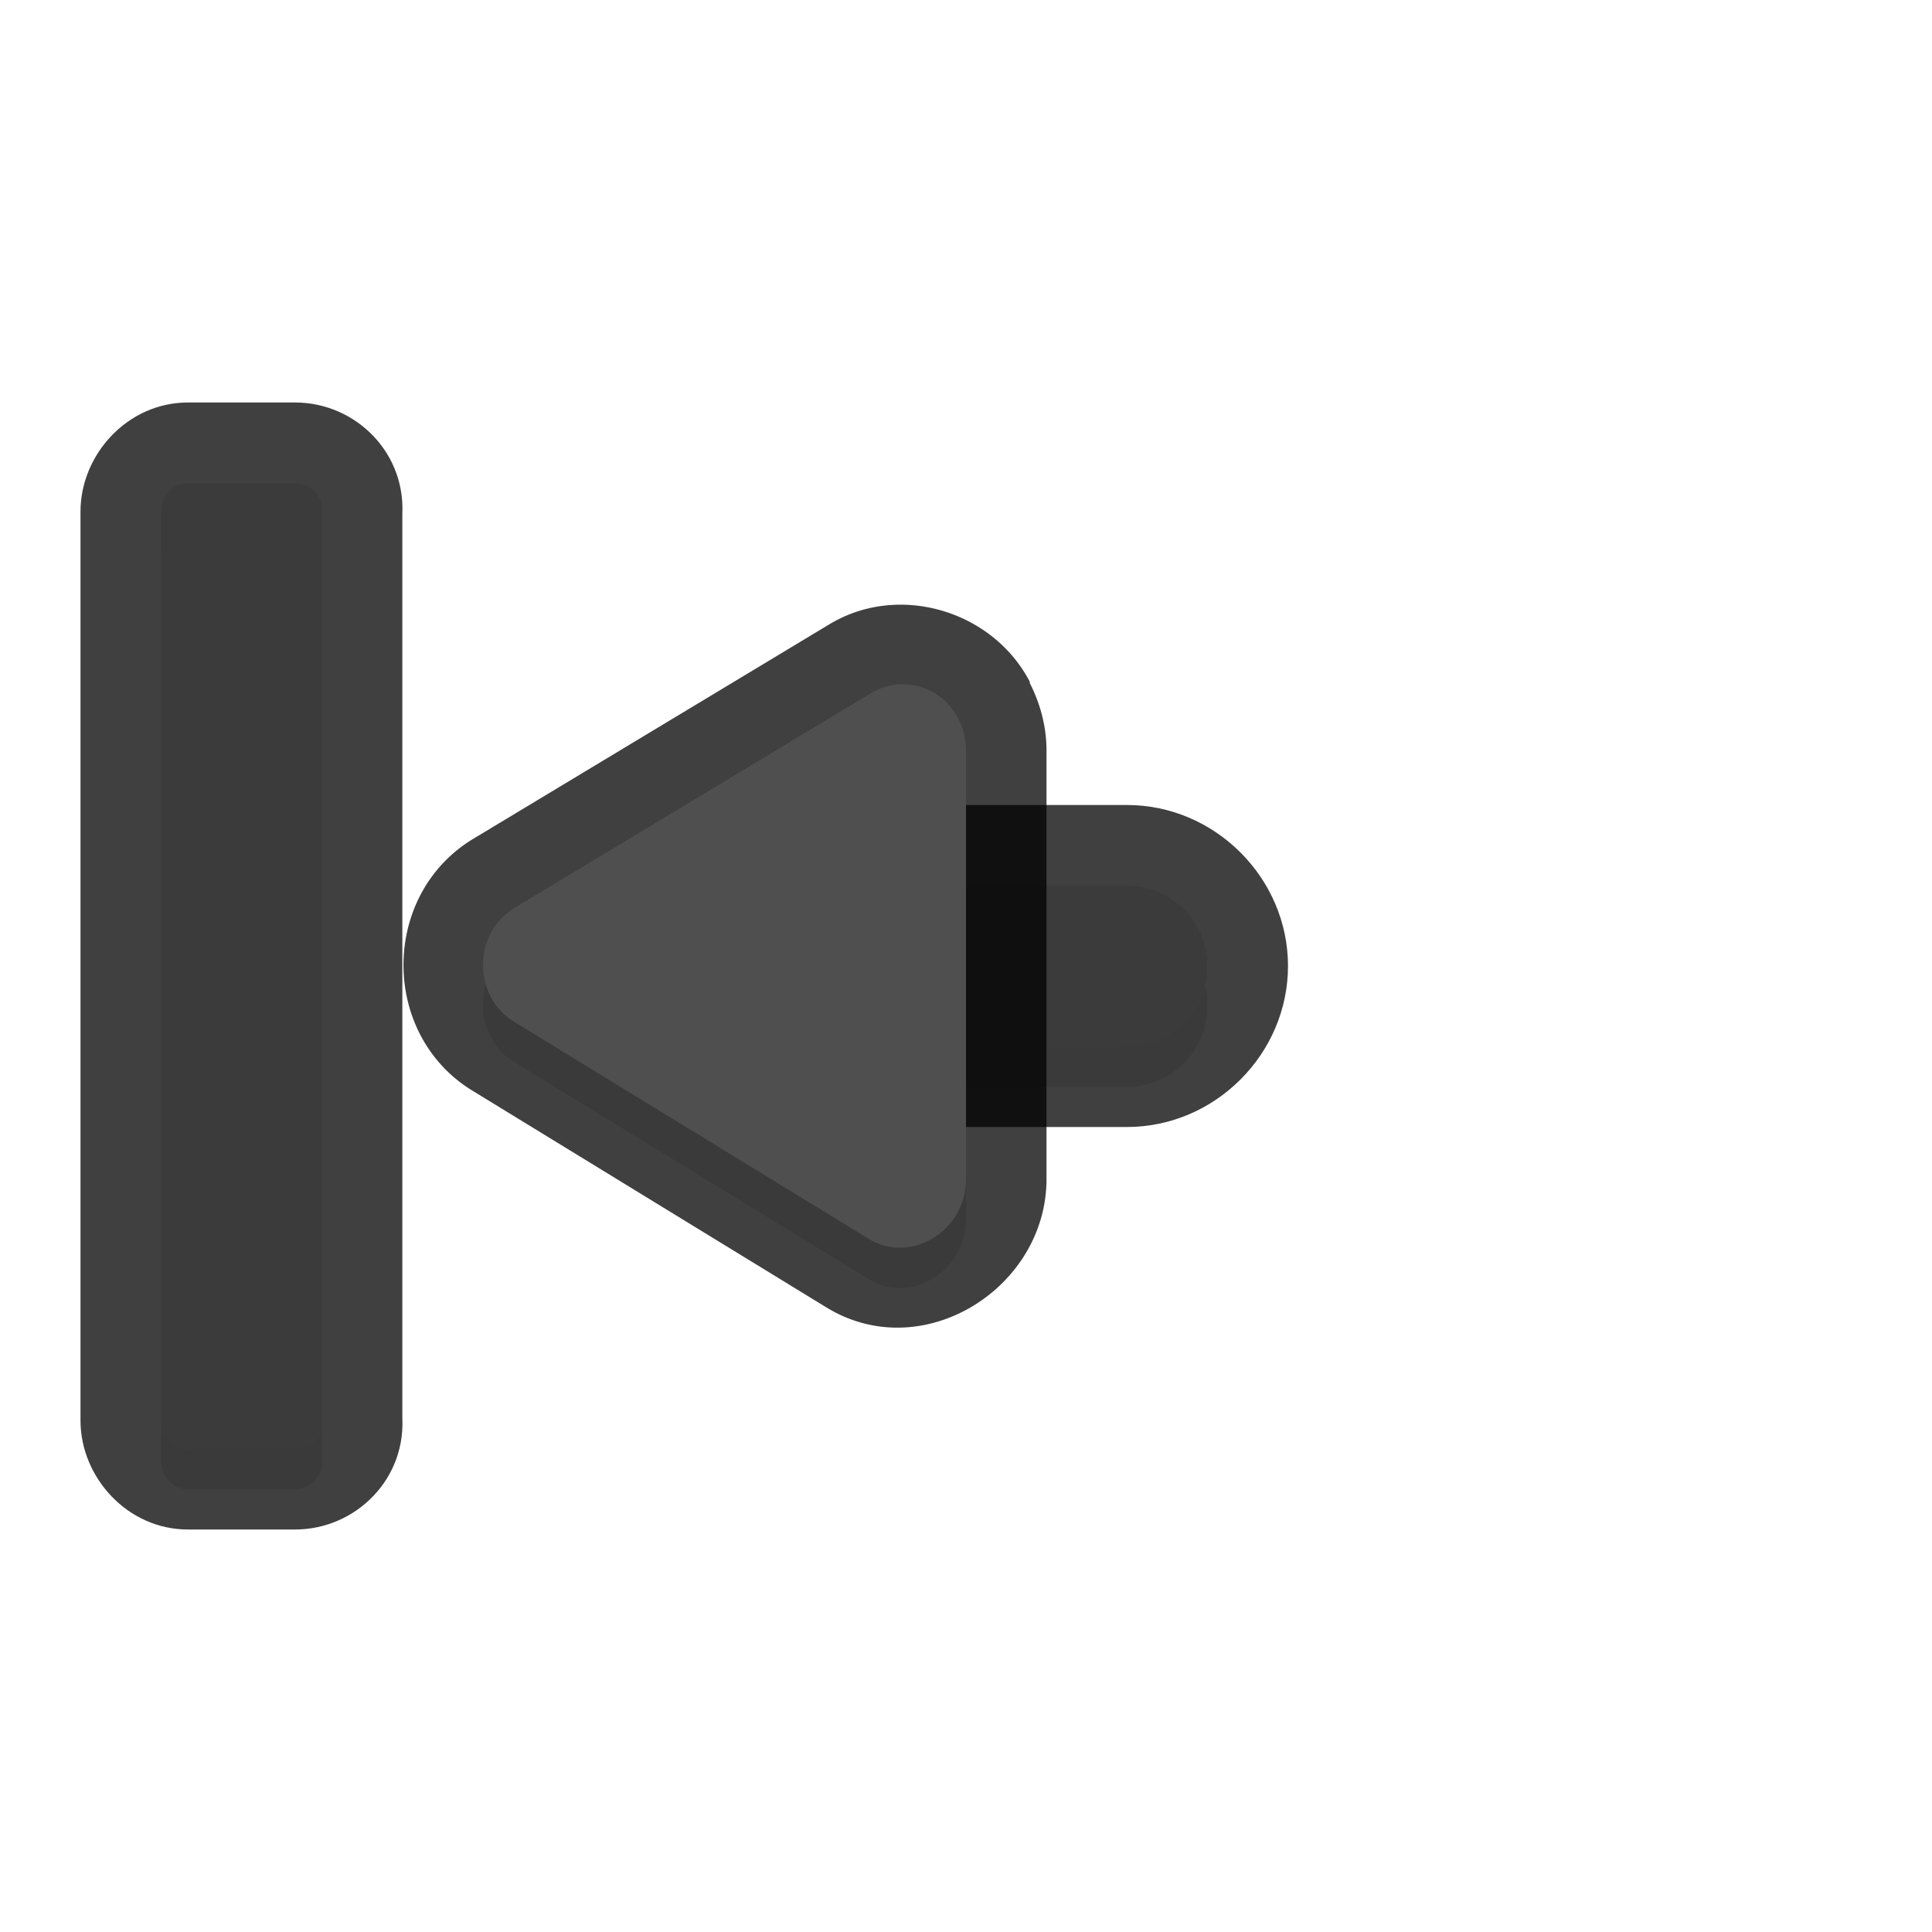 <?xml version="1.0" encoding="UTF-8" standalone="no"?>
<svg
   id="svg5327"
   width="24"
   height="24"
   version="1.1"
   sodipodi:docname="left_side_24.svg"
   inkscape:version="1.1.2 (1:1.1+202202050950+0a00cf5339)"
   xmlns:inkscape="http://www.inkscape.org/namespaces/inkscape"
   xmlns:sodipodi="http://sodipodi.sourceforge.net/DTD/sodipodi-0.dtd"
   xmlns="http://www.w3.org/2000/svg"
   xmlns:svg="http://www.w3.org/2000/svg">
  <path
     id="path1015"
     style="opacity:0.3;fill:#000000;fill-opacity:1;stroke:none;stroke-width:1.372;stroke-linecap:round;stroke-linejoin:round;stroke-miterlimit:4;stroke-dasharray:none;stroke-dashoffset:0;stroke-opacity:1;paint-order:normal;filter:url(#filter1145)"
     d="M 3.999,6.853 C 4.016,6.658 3.85,6.5 3.665,6.5 H 2.333 C 2.149,6.5 2,6.657 2,6.853 v 6 5.294 C 2,18.343 2.149,18.5 2.333,18.5 h 1.332 c 0.185,0 0.351,-0.158 0.333,-0.353 v -5.294 z" />
  <path
     style="color:#000000;opacity:0.75;fill:#010101;stroke-linecap:round;stroke-linejoin:round;-inkscape-stroke:none"
     d="m 4.998,6.354 -0.004,0.088 C 5.066,5.637 4.422,5 3.666,5 H 2.334 C 1.581,5 1,5.651 1,6.354 v 6 5.293 C 1,18.349 1.581,19 2.334,19 h 1.332 c 0.756,0 1.401,-0.638 1.328,-1.443 l 0.004,0.09 v -5.293 z"
     id="path2875" />
  <path
     style="color:#000000;opacity:0.75;fill:#010101;fill-opacity:1;stroke-linecap:round;-inkscape-stroke:none"
     d="m 16,12 c 0,-1.093 -0.907,-2 -2,-2 h -3.5 c -1.093,0 -2,0.907 -2,2 0,1.093 0.907,2 2,2 H 14 c 1.093,0 2,-0.907 2,-2 z"
     id="path2661" />
  <path
     style="color:#000000;opacity:0.3;fill:#000000;stroke-linecap:round;-inkscape-stroke:none;filter:url(#filter1153)"
     d="m 15,12.5 a 1,1 0 0 0 -1,-1 h -3.5 a 1,1 0 0 0 -1,1 1,1 0 0 0 1,1 H 14 a 1,1 0 0 0 1,-1 z"
     id="path1013" />
  <path
     style="color:#000000;fill:#4f4f4f;stroke-linecap:round;-inkscape-stroke:none"
     d="m 15,12 a 1,1 0 0 0 -1,-1 h -3.5 a 1,1 0 0 0 -1,1 1,1 0 0 0 1,1 H 14 a 1,1 0 0 0 1,-1 z"
     id="path829" />
  <path
     style="color:#000000;opacity:0.25;fill:#000000;stroke-linecap:round;-inkscape-stroke:none"
     d="m 15,12 a 1,1 0 0 0 -1,-1 h -3.5 a 1,1 0 0 0 -1,1 1,1 0 0 0 1,1 H 14 a 1,1 0 0 0 1,-1 z"
     id="path834" />
  <path
     id="rect825"
     style="fill:#4f4f4f;fill-opacity:1;stroke:none;stroke-width:1.372;stroke-linecap:round;stroke-linejoin:round;stroke-miterlimit:4;stroke-dasharray:none;stroke-dashoffset:0;stroke-opacity:1;paint-order:normal"
     d="M 3.999,6.353 C 4.016,6.158 3.85,6 3.665,6 H 2.333 C 2.149,6 2,6.157 2,6.353 v 6 5.294 C 2,17.843 2.149,18 2.333,18 h 1.332 c 0.185,0 0.351,-0.158 0.333,-0.353 v -5.294 z" />
  <path
     id="path830"
     style="opacity:0.25;fill:#000000;fill-opacity:1;stroke:none;stroke-width:1.372;stroke-linecap:round;stroke-linejoin:round;stroke-miterlimit:4;stroke-dasharray:none;stroke-dashoffset:0;stroke-opacity:1;paint-order:normal"
     d="M 3.999,6.353 C 4.016,6.158 3.85,6 3.665,6 H 2.333 C 2.149,6 2,6.157 2,6.353 v 6 5.294 C 2,17.843 2.149,18 2.333,18 h 1.332 c 0.185,0 0.351,-0.158 0.333,-0.353 v -5.294 z" />
  <path
     style="color:#000000;opacity:0.75;fill:#010101;fill-opacity:1;stroke-linecap:round;stroke-linejoin:round;-inkscape-stroke:none"
     d="M 13,9.316 C 12.999,9.032 12.927,8.75 12.793,8.486 a 1,1 0 0 0 -0.002,-0.023 c -9.02e-4,-0.002 -0.003,-0.002 -0.004,-0.004 C 12.325,7.584 11.165,7.236 10.305,7.754 L 5.879,10.42 c -1.155,0.696 -1.156,2.439 0,3.135 l 4.398,2.693 a 1,1 0 0 0 0.014,0.008 C 11.482,16.961 13,15.991 13,14.648 V 9.32 a 1,1 0 0 0 0,-0.004 z M 11,9.67 V 14.346 L 7.15,11.988 Z"
     id="path1896" />
  <path
     id="path1017"
     style="opacity:0.3;fill:#000000;fill-opacity:1;stroke-width:2;stroke-miterlimit:4;stroke-dasharray:none;filter:url(#filter1149)"
     d="M 11.905,9.427 C 11.693,9.023 11.204,8.88 10.821,9.11 L 6.394,11.776 c -0.525,0.316 -0.525,1.106 -5.25e-4,1.421 l 4.407,2.698 c 0.527,0.312 1.2,-0.114 1.2,-0.746 V 9.82 c -4.49e-4,-0.137 -0.033,-0.273 -0.097,-0.393 z" />
  <path
     id="path840"
     style="fill:#4f4f4f;fill-opacity:1;stroke-width:2;stroke-miterlimit:4;stroke-dasharray:none"
     d="M 11.905,8.927 C 11.693,8.523 11.204,8.38 10.821,8.61 L 6.394,11.276 c -0.525,0.316 -0.525,1.106 -5.25e-4,1.421 l 4.407,2.698 c 0.527,0.312 1.2,-0.114 1.2,-0.746 V 9.32 c -4.49e-4,-0.137 -0.033,-0.273 -0.097,-0.393 z" />
  <sodipodi:namedview
     id="namedview21"
     pagecolor="#ffffff"
     bordercolor="#666666"
     borderopacity="1.0"
     inkscape:pageshadow="2"
     inkscape:pageopacity="0.0"
     inkscape:pagecheckerboard="0"
     showgrid="true"
     showguides="false"
     inkscape:zoom="22.84"
     inkscape:cx="11.055166"
     inkscape:cy="9.7197898"
     inkscape:window-width="1920"
     inkscape:window-height="1019"
     inkscape:window-x="0"
     inkscape:window-y="34"
     inkscape:window-maximized="1"
     inkscape:current-layer="svg5327">
    <inkscape:grid
       type="xygrid"
       id="grid1652" />
  </sodipodi:namedview>
  <defs
     id="defs5329">
    <filter
       inkscape:collect="always"
       style="color-interpolation-filters:sRGB"
       id="filter1145"
       x="-0.168"
       y="-0.028"
       width="1.336"
       height="1.056">
      <feGaussianBlur
         inkscape:collect="always"
         stdDeviation="0.14"
         id="feGaussianBlur1147" />
    </filter>
    <filter
       inkscape:collect="always"
       style="color-interpolation-filters:sRGB"
       id="filter1149"
       x="-0.052"
       y="-0.045"
       width="1.104"
       height="1.089">
      <feGaussianBlur
         inkscape:collect="always"
         stdDeviation="0.13"
         id="feGaussianBlur1151" />
    </filter>
    <filter
       inkscape:collect="always"
       style="color-interpolation-filters:sRGB"
       id="filter1153"
       x="-0.033"
       y="-0.09"
       width="1.065"
       height="1.18">
      <feGaussianBlur
         inkscape:collect="always"
         stdDeviation="0.075"
         id="feGaussianBlur1155" />
    </filter>
  </defs>
</svg>
